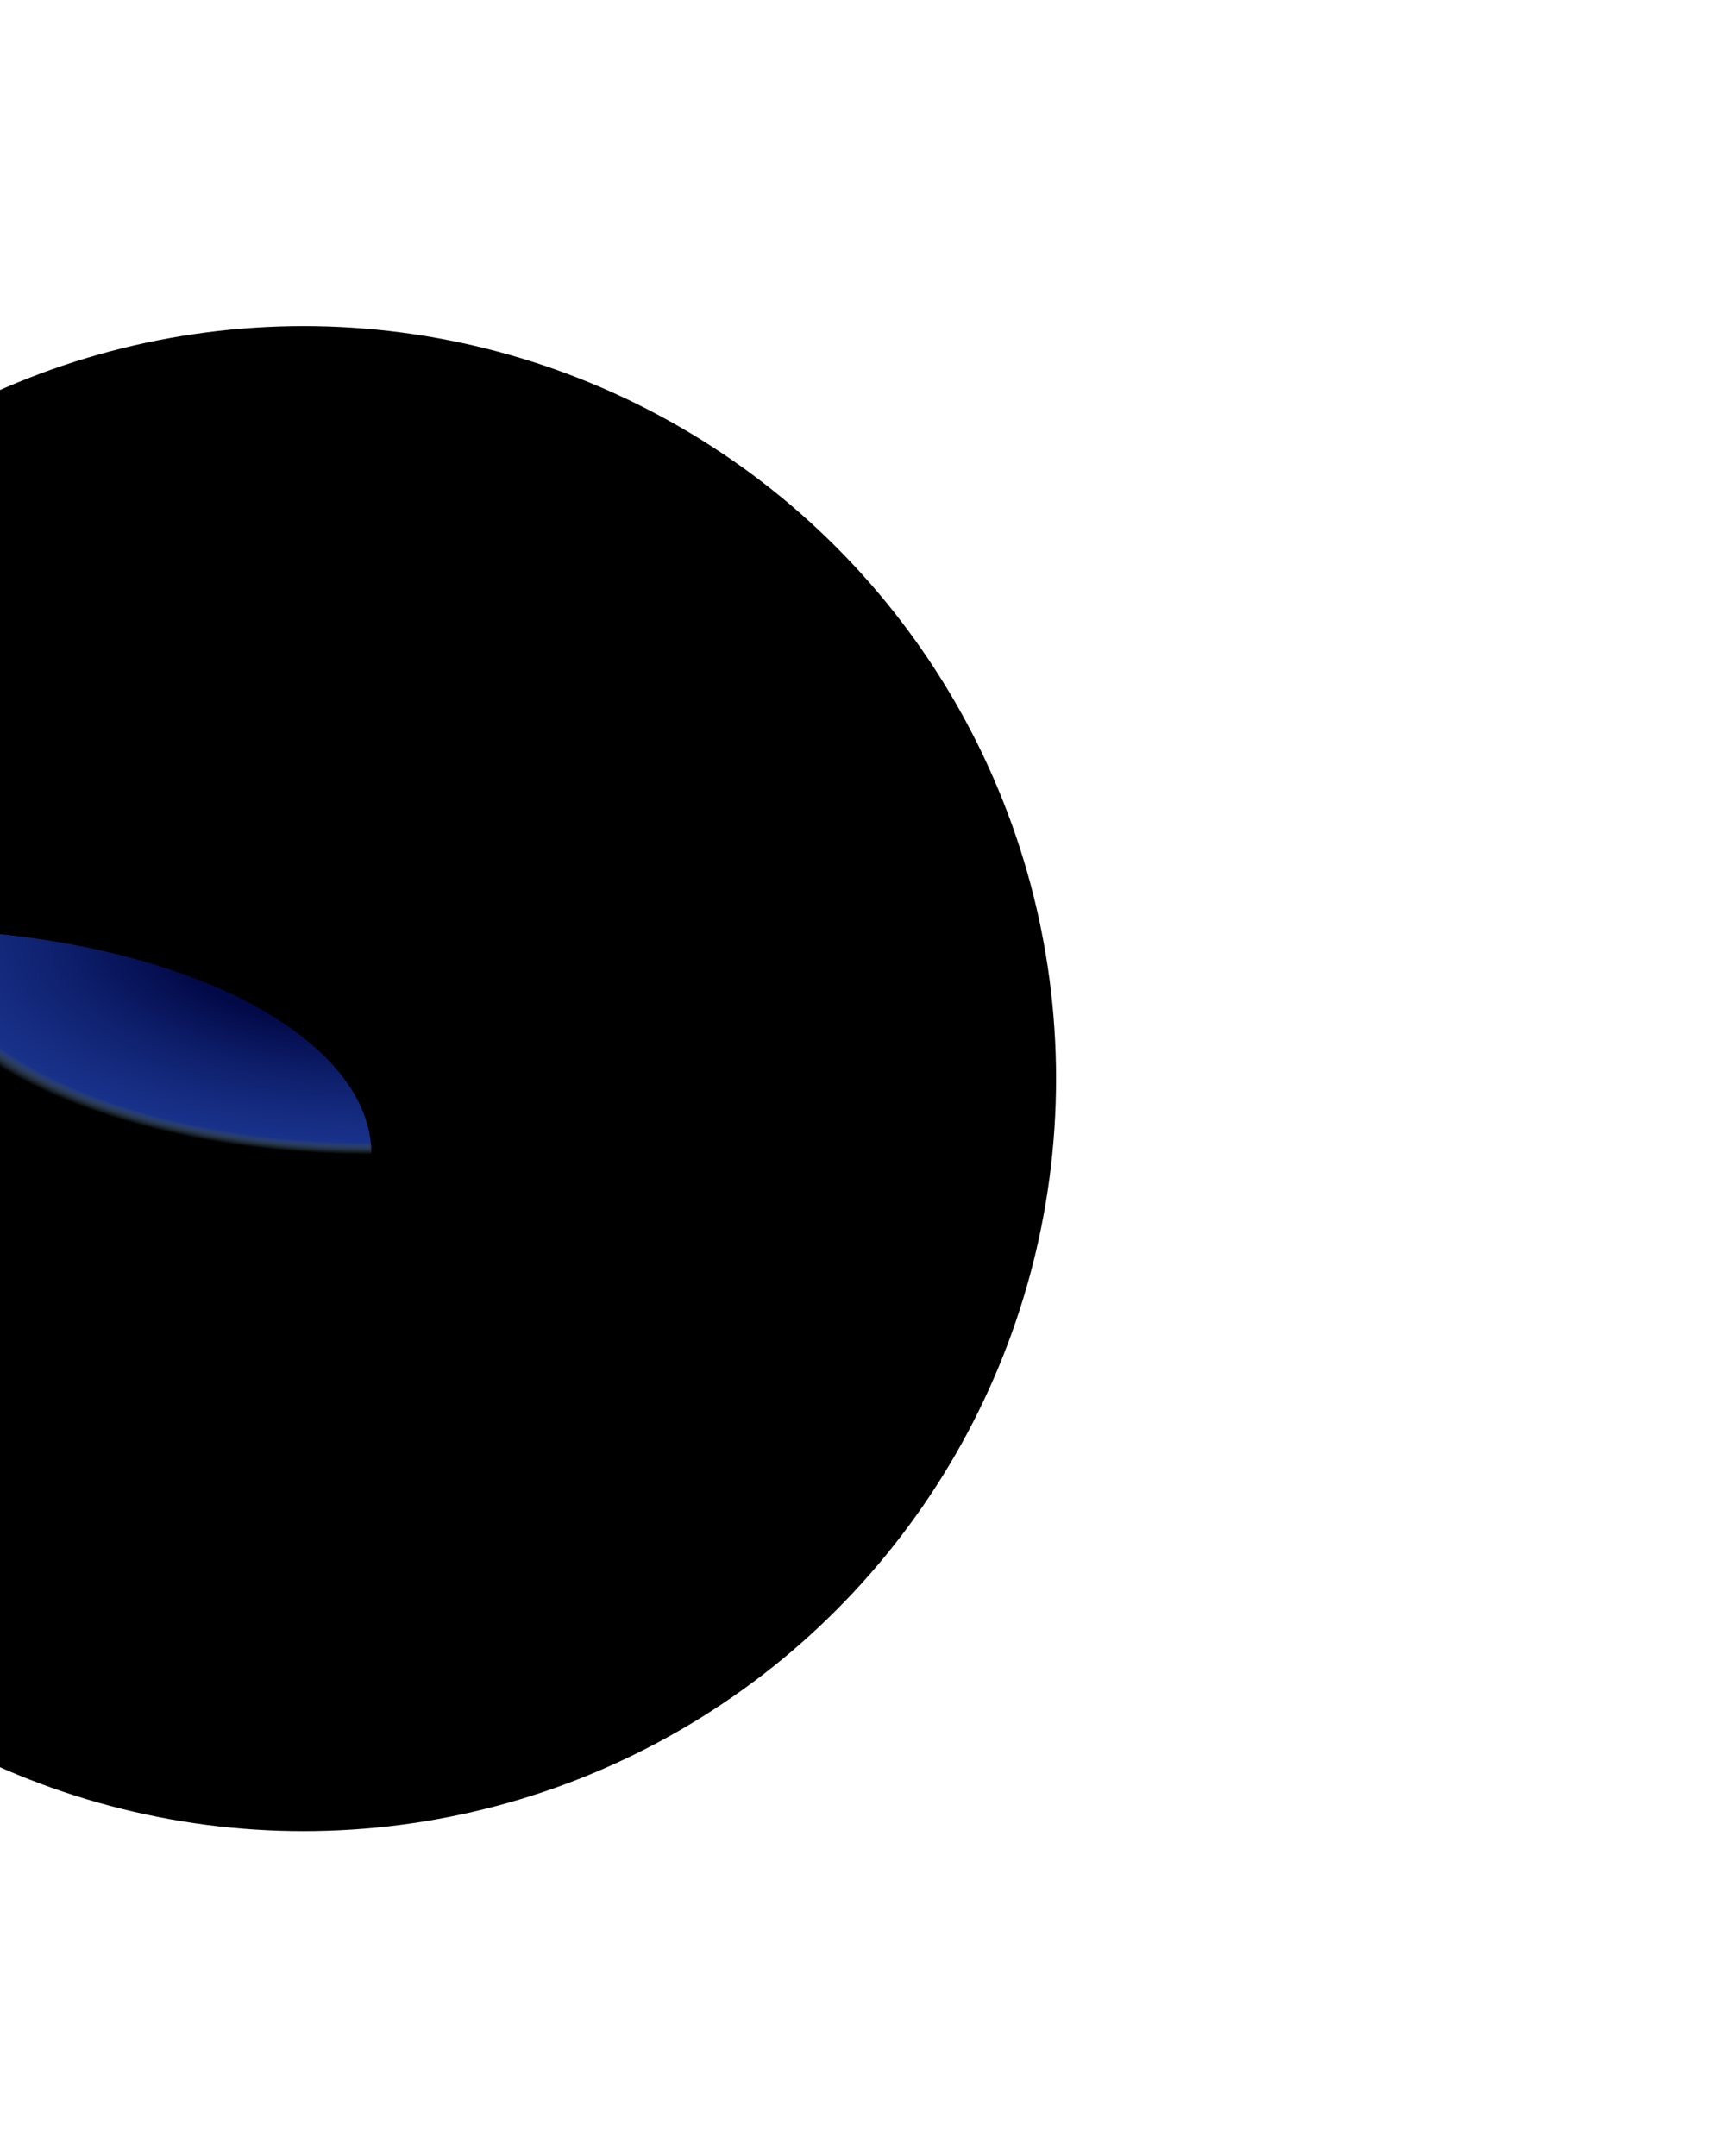 <svg width="1329" height="1666" viewBox="0 0 1329 1666" fill="none" xmlns="http://www.w3.org/2000/svg">
<g filter="url(#filter0_i)">
<circle cx="100" cy="1055" r="18" fill="black"/>
</g>
<g opacity="0.3" filter="url(#filter1_f)">
<path d="M111.191 1297.94C111.924 1300.34 112.12 1302.93 111.759 1305.44C111.398 1307.96 110.493 1310.32 109.137 1312.26C107.78 1314.21 106.023 1315.68 104.045 1316.52C102.068 1317.36 99.942 1317.55 97.888 1317.05L98.665 1312.26C100.02 1312.58 101.422 1312.46 102.726 1311.91C104.031 1311.35 105.19 1310.38 106.084 1309.1C106.978 1307.81 107.576 1306.26 107.814 1304.6C108.052 1302.94 107.923 1301.23 107.439 1299.65L111.191 1297.94Z" fill="url(#paint0_angular)"/>
</g>
<g filter="url(#filter2_f)">
<ellipse rx="351" ry="325" transform="matrix(1 0 0 -1 378 741)" fill="url(#paint1_radial)"/>
</g>
<g filter="url(#filter3_i)">
<circle cx="238.5" cy="829.5" r="581.5" fill="black"/>
</g>
<g filter="url(#filter4_f)">
<ellipse rx="363" ry="174" transform="matrix(1 0 0 -1 -76 892)" fill="url(#paint2_radial)"/>
</g>
<defs>
<filter id="filter0_i" x="82" y="1037" width="37" height="37" filterUnits="userSpaceOnUse" color-interpolation-filters="sRGB">
<feFlood flood-opacity="0" result="BackgroundImageFix"/>
<feBlend mode="normal" in="SourceGraphic" in2="BackgroundImageFix" result="shape"/>
<feColorMatrix in="SourceAlpha" type="matrix" values="0 0 0 0 0 0 0 0 0 0 0 0 0 0 0 0 0 0 127 0" result="hardAlpha"/>
<feOffset dx="1" dy="1"/>
<feGaussianBlur stdDeviation="1"/>
<feComposite in2="hardAlpha" operator="arithmetic" k2="-1" k3="1"/>
<feColorMatrix type="matrix" values="0 0 0 0 0.938 0 0 0 0 0.508 0 0 0 0 0.508 0 0 0 0.5 0"/>
<feBlend mode="normal" in2="shape" result="effect1_innerShadow"/>
</filter>
<filter id="filter1_f" x="92.888" y="1292.95" width="24.048" height="29.38" filterUnits="userSpaceOnUse" color-interpolation-filters="sRGB">
<feFlood flood-opacity="0" result="BackgroundImageFix"/>
<feBlend mode="normal" in="SourceGraphic" in2="BackgroundImageFix" result="shape"/>
<feGaussianBlur stdDeviation="2.5" result="effect1_foregroundBlur"/>
</filter>
<filter id="filter2_f" x="-573" y="-184" width="1902" height="1850" filterUnits="userSpaceOnUse" color-interpolation-filters="sRGB">
<feFlood flood-opacity="0" result="BackgroundImageFix"/>
<feBlend mode="normal" in="SourceGraphic" in2="BackgroundImageFix" result="shape"/>
<feGaussianBlur stdDeviation="300" result="effect1_foregroundBlur"/>
</filter>
<filter id="filter3_i" x="-347" y="248" width="1167" height="1167" filterUnits="userSpaceOnUse" color-interpolation-filters="sRGB">
<feFlood flood-opacity="0" result="BackgroundImageFix"/>
<feBlend mode="normal" in="SourceGraphic" in2="BackgroundImageFix" result="shape"/>
<feColorMatrix in="SourceAlpha" type="matrix" values="0 0 0 0 0 0 0 0 0 0 0 0 0 0 0 0 0 0 127 0" result="hardAlpha"/>
<feOffset dx="-4" dy="4"/>
<feGaussianBlur stdDeviation="4"/>
<feComposite in2="hardAlpha" operator="arithmetic" k2="-1" k3="1"/>
<feColorMatrix type="matrix" values="0 0 0 0 0.239 0 0 0 0 0.486 0 0 0 0 0.961 0 0 0 1 0"/>
<feBlend mode="normal" in2="shape" result="effect1_innerShadow"/>
</filter>
<filter id="filter4_f" x="-1039" y="118" width="1926" height="1548" filterUnits="userSpaceOnUse" color-interpolation-filters="sRGB">
<feFlood flood-opacity="0" result="BackgroundImageFix"/>
<feBlend mode="normal" in="SourceGraphic" in2="BackgroundImageFix" result="shape"/>
<feGaussianBlur stdDeviation="300" result="effect1_foregroundBlur"/>
</filter>
<radialGradient id="paint0_angular" cx="0" cy="0" r="1" gradientUnits="userSpaceOnUse" gradientTransform="translate(101.172 1304.95) rotate(106.352) scale(12.892 11.172)">
<stop offset="0.13" stop-color="#F0BC56"/>
<stop offset="0.448" stop-color="#F5F7FF"/>
<stop offset="0.602" stop-color="#F5F7FF" stop-opacity="0.24"/>
<stop offset="0.849" stop-color="#F5F7FF"/>
<stop offset="1" stop-color="#E3556B" stop-opacity="0.38"/>
</radialGradient>
<radialGradient id="paint1_radial" cx="0" cy="0" r="1" gradientUnits="userSpaceOnUse" gradientTransform="translate(351 325) rotate(90) scale(325 351)">
<stop offset="0.438" stop-color="#0E3457"/>
<stop offset="0.948" stop-color="#2041B4" stop-opacity="0.764"/>
<stop offset="1" stop-color="#AEE7FF" stop-opacity="0"/>
</radialGradient>
<radialGradient id="paint2_radial" cx="0" cy="0" r="1" gradientUnits="userSpaceOnUse" gradientTransform="translate(363 174) rotate(90) scale(174 363)">
<stop offset="0.438" stop-color="#020947"/>
<stop offset="0.948" stop-color="#2041B4" stop-opacity="0.764"/>
<stop offset="1" stop-color="#AEE7FF" stop-opacity="0"/>
</radialGradient>
</defs>
</svg>
